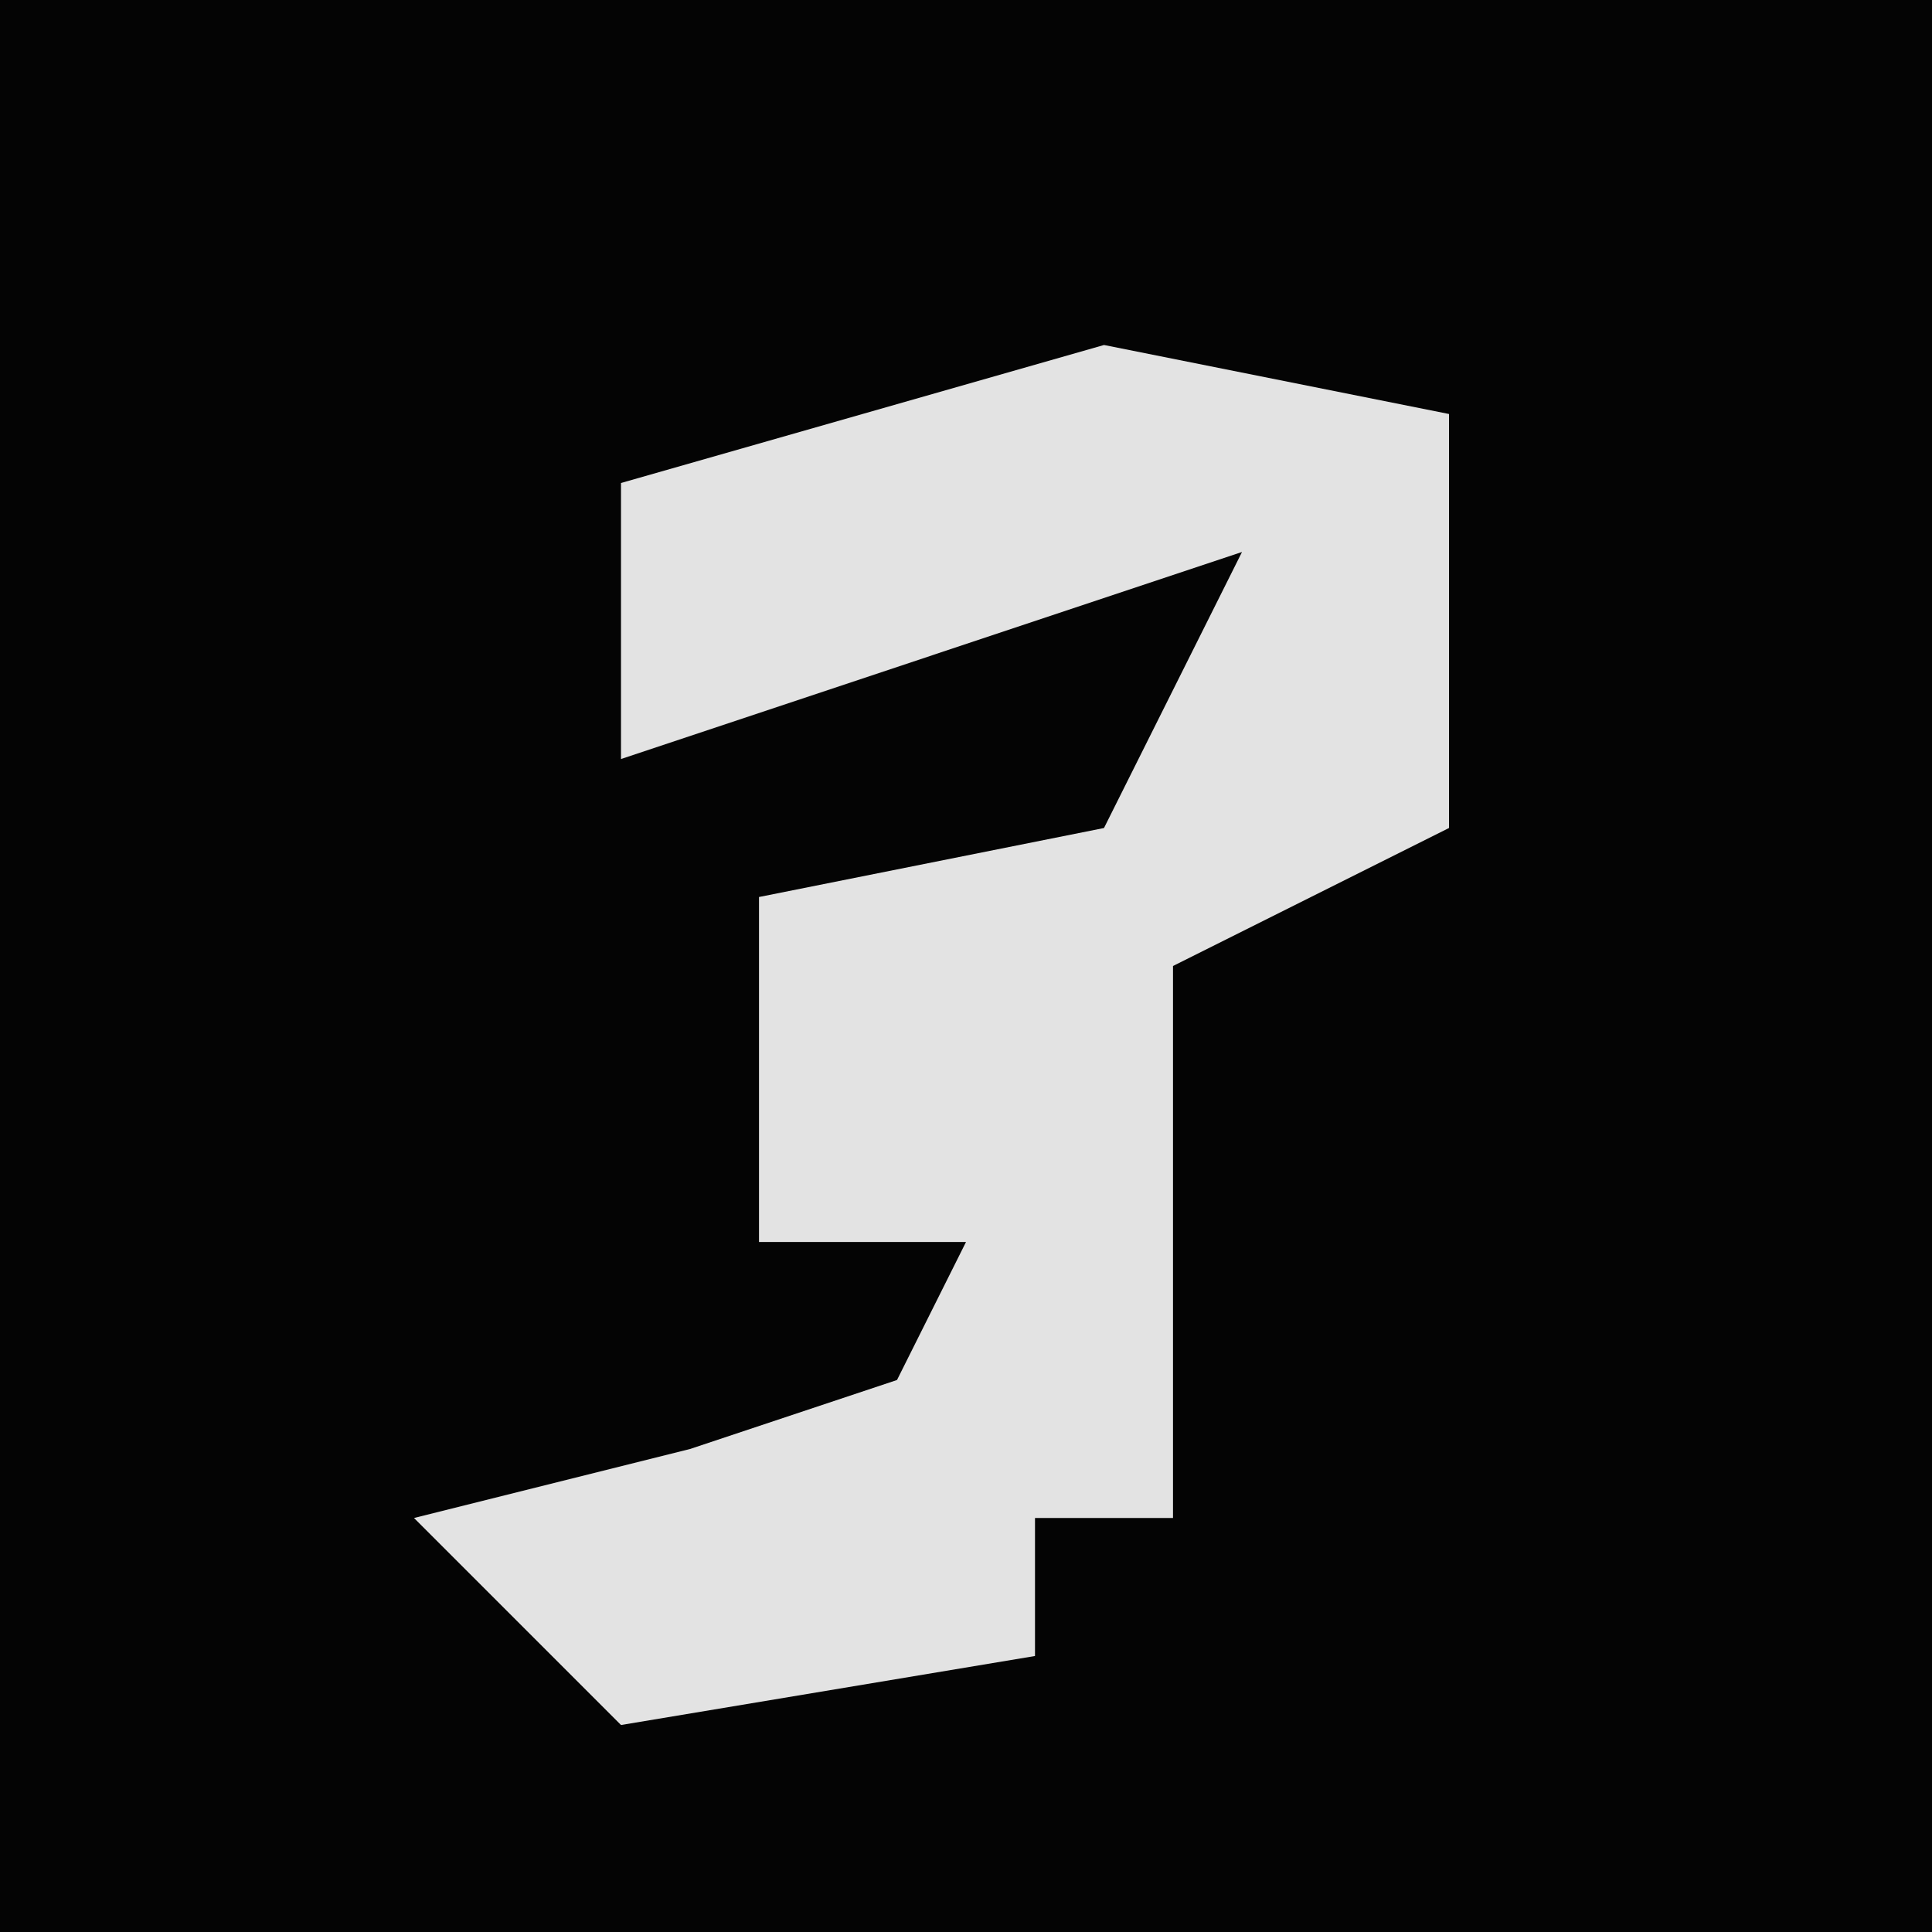 <?xml version="1.0" encoding="UTF-8"?>
<svg version="1.1" xmlns="http://www.w3.org/2000/svg" width="28" height="28">
<path d="M0,0 L28,0 L28,28 L0,28 Z " fill="#040404" transform="translate(0,0)"/>
<path d="M0,0 L5,1 L5,7 L1,9 L1,17 L-1,17 L-1,19 L-7,20 L-10,17 L-6,16 L-3,15 L-2,13 L-5,13 L-5,8 L0,7 L2,3 L-7,6 L-7,2 Z " fill="#E3E3E3" transform="translate(16,5)"/>
</svg>
